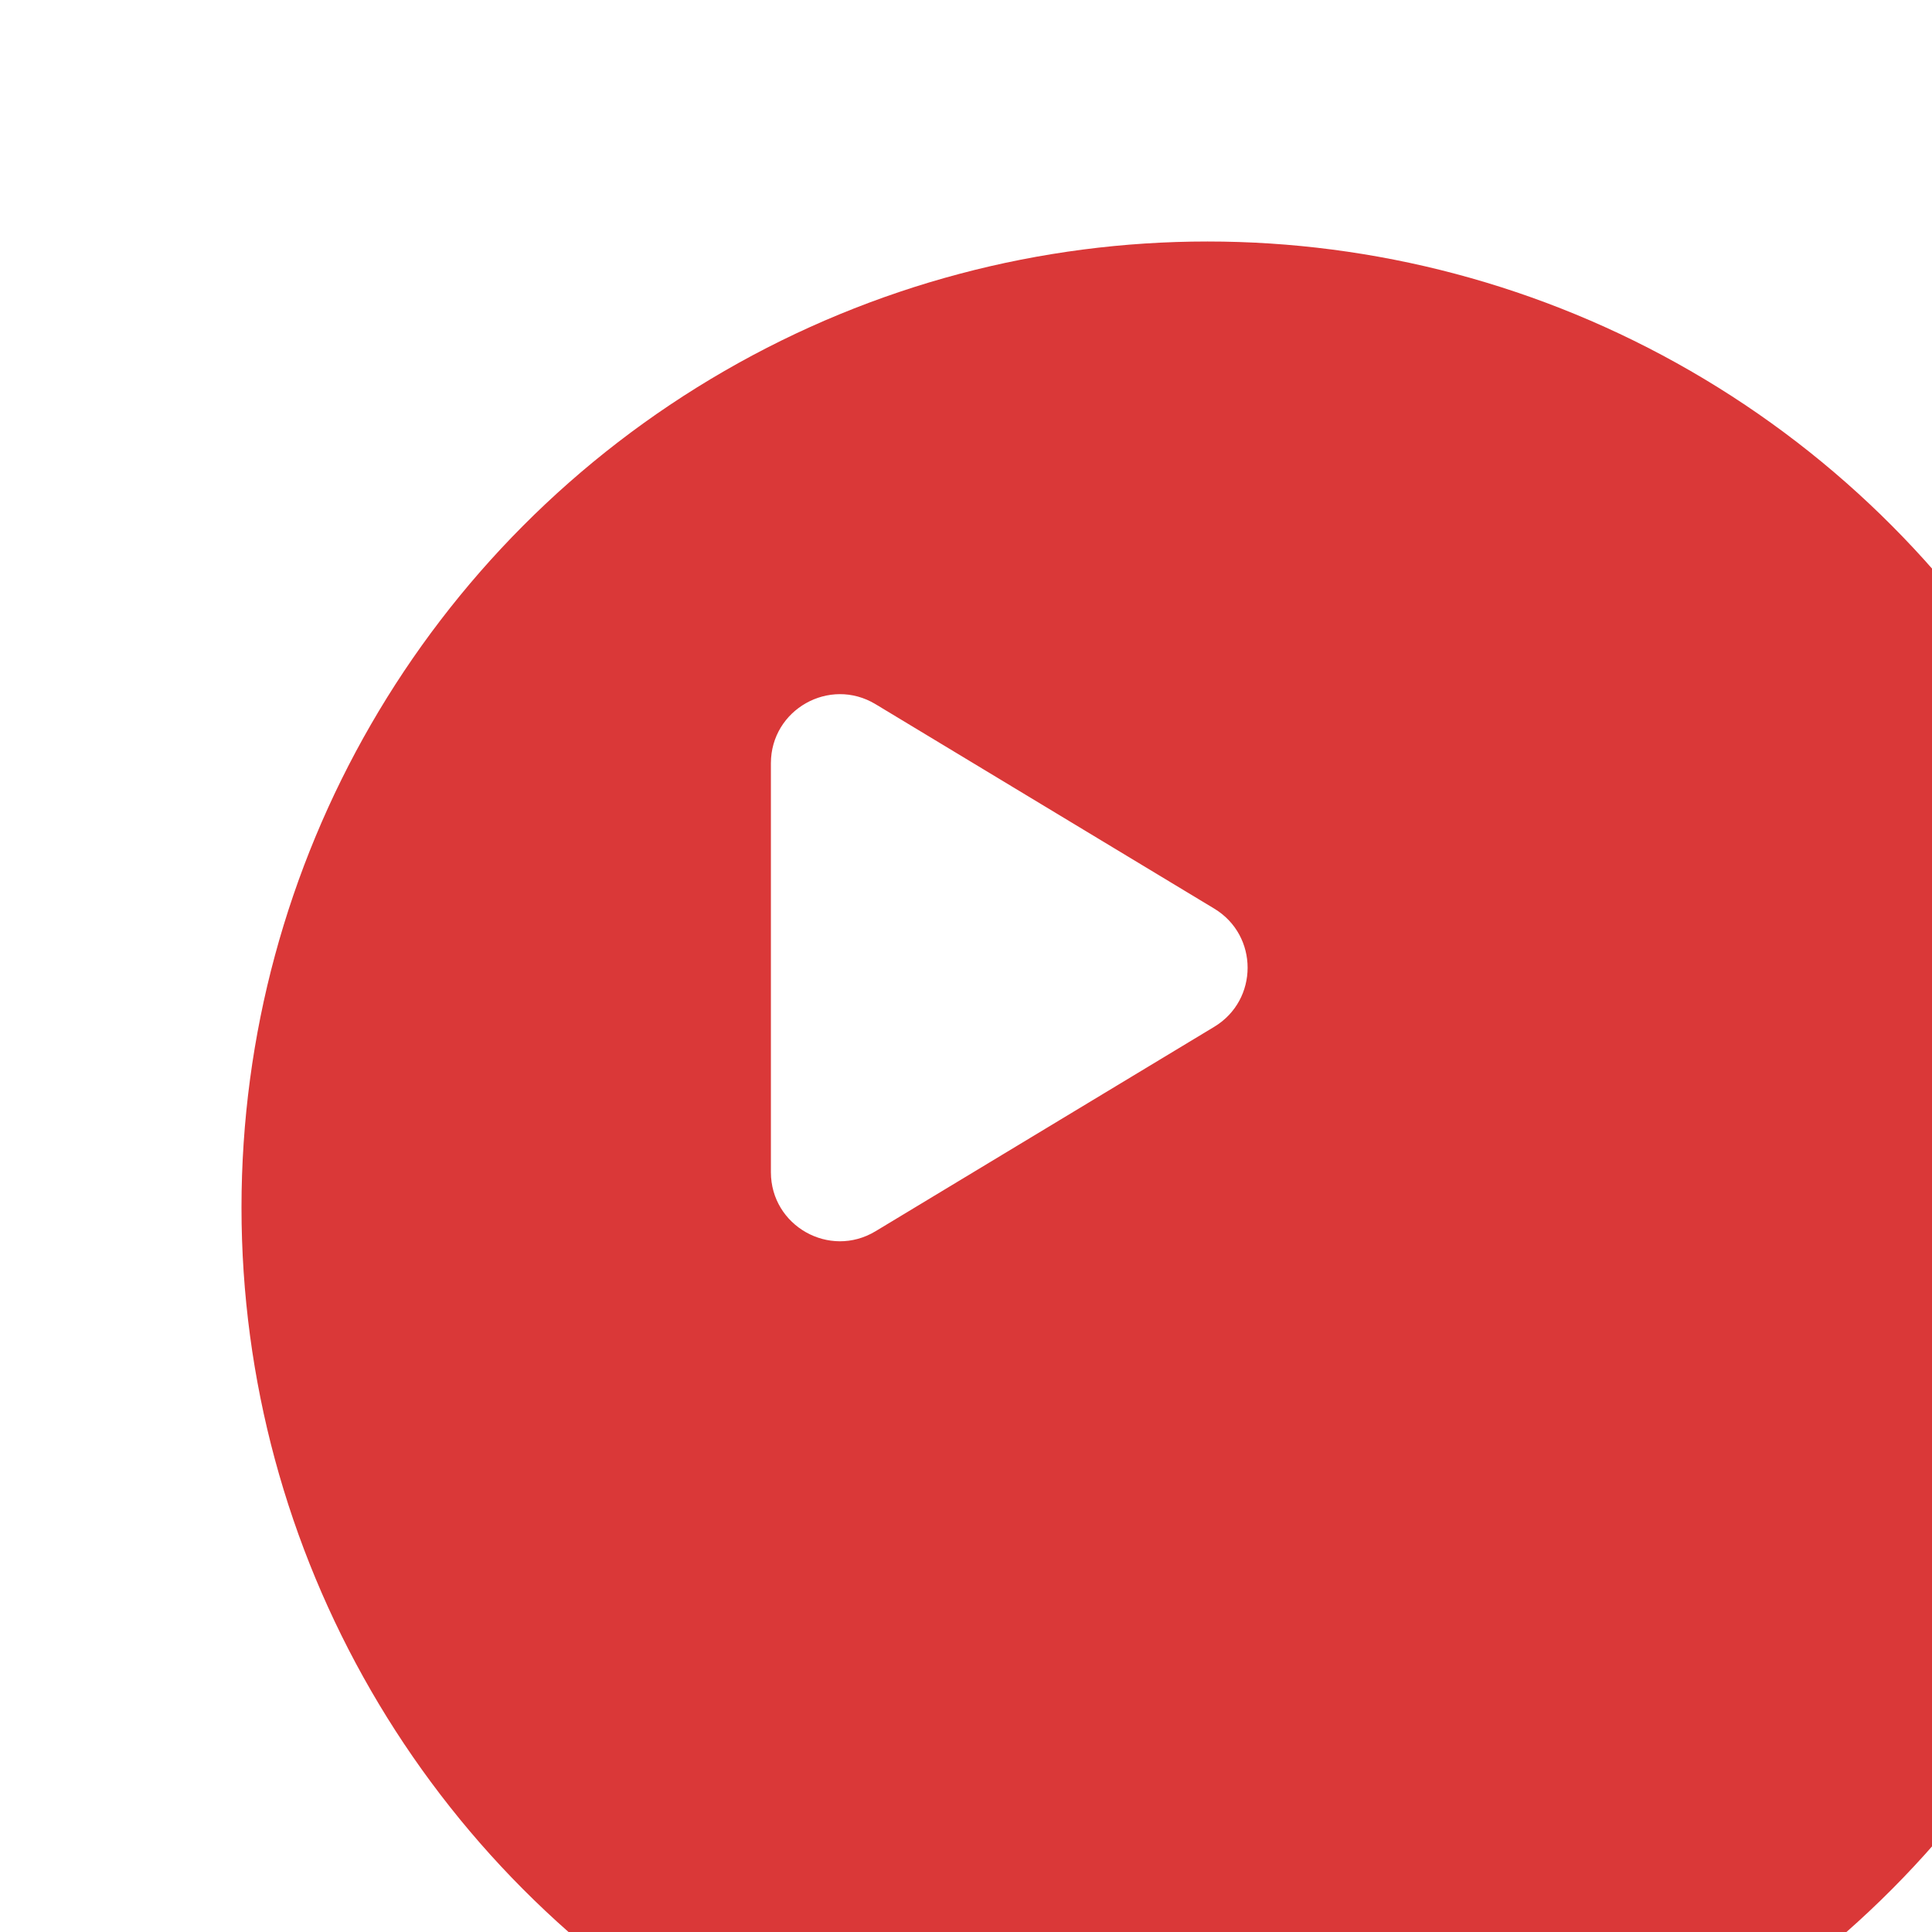 <svg width="56" height="56" viewBox="0 0 56 56" fill="none" xmlns="http://www.w3.org/2000/svg">
<g filter="url(#filter0_i_2002_296)">
<circle cx="28" cy="28" r="28" fill="#DA3838"/>
</g>
<path d="M35.196 26.337C36.485 27.115 36.485 28.984 35.196 29.762L25.378 35.688C24.045 36.493 22.345 35.533 22.345 33.976L22.345 22.123C22.345 20.567 24.045 19.607 25.378 20.411L35.196 26.337Z" fill="white"/>
<defs>
<filter id="filter0_i_2002_296" x="0" y="0" width="63" height="63" filterUnits="userSpaceOnUse" color-interpolation-filters="sRGB">
<feFlood flood-opacity="0" result="BackgroundImageFix"/>
<feBlend mode="normal" in="SourceGraphic" in2="BackgroundImageFix" result="shape"/>
<feColorMatrix in="SourceAlpha" type="matrix" values="0 0 0 0 0 0 0 0 0 0 0 0 0 0 0 0 0 0 127 0" result="hardAlpha"/>
<feOffset dx="7" dy="7"/>
<feGaussianBlur stdDeviation="12"/>
<feComposite in2="hardAlpha" operator="arithmetic" k2="-1" k3="1"/>
<feColorMatrix type="matrix" values="0 0 0 0 1 0 0 0 0 1 0 0 0 0 1 0 0 0 0.65 0"/>
<feBlend mode="normal" in2="shape" result="effect1_innerShadow_2002_296"/>
</filter>
</defs>
</svg>
